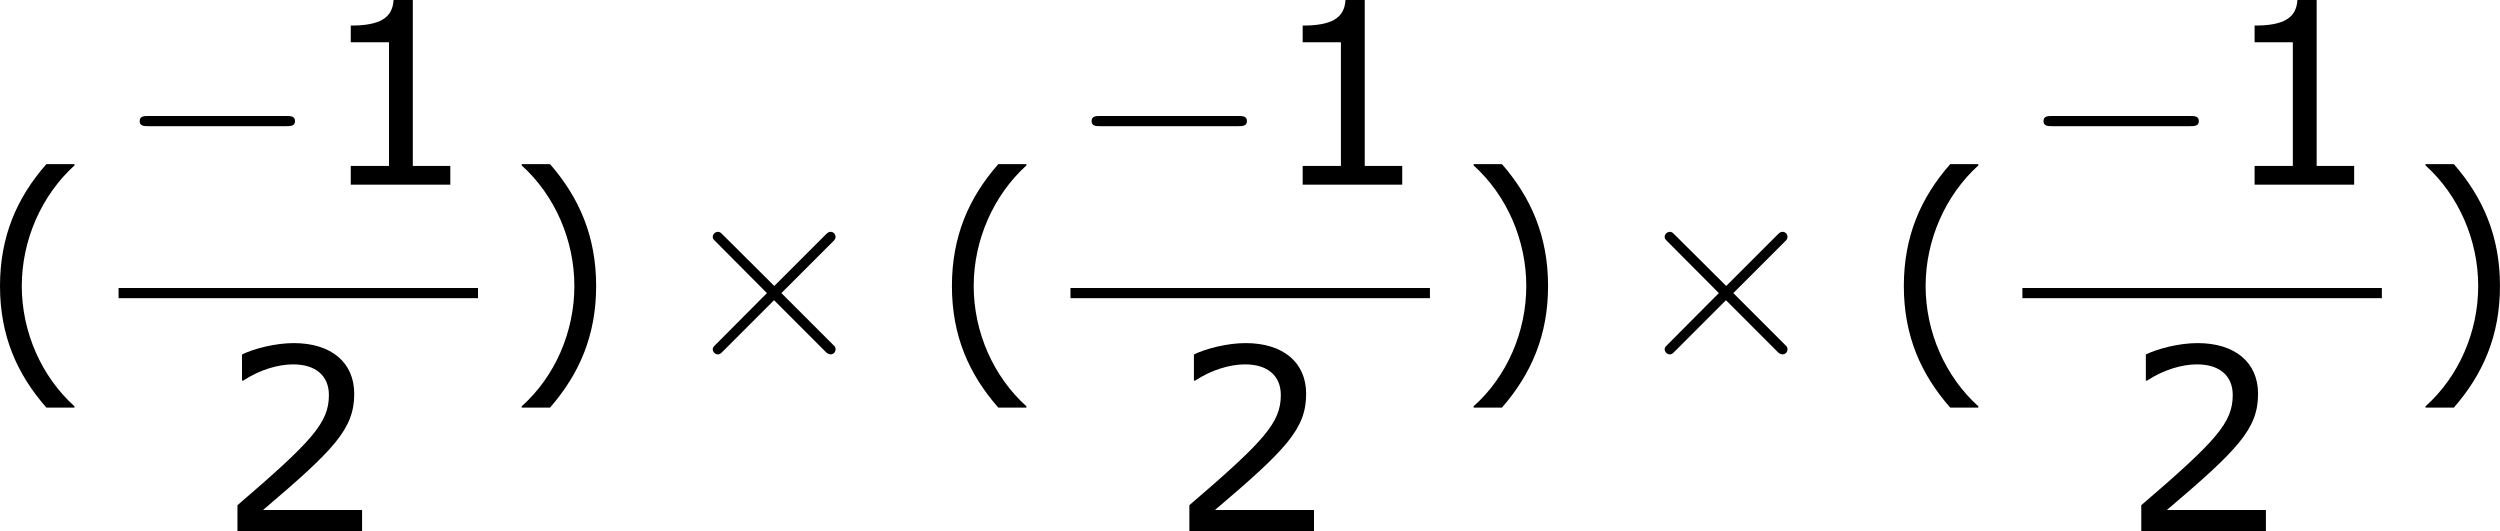 <?xml version='1.0' encoding='UTF-8'?>
<!-- Generated by CodeCogs with dvisvgm 3.2.2 -->
<svg version='1.1' xmlns='http://www.w3.org/2000/svg' xmlns:xlink='http://www.w3.org/1999/xlink' width='132.834pt' height='28.217pt' viewBox='-.739 -.283 132.834 28.217'>
<defs>
<path id='g0-0' d='M7.878-2.75C8.082-2.75 8.297-2.75 8.297-2.989S8.082-3.228 7.878-3.228H1.411C1.207-3.228 .992-3.228 .992-2.989S1.207-2.75 1.411-2.75H7.878Z'/>
<path id='g0-2' d='M4.651-3.324L2.26-5.703C2.116-5.846 2.092-5.87 1.997-5.87C1.877-5.87 1.757-5.762 1.757-5.631C1.757-5.547 1.781-5.523 1.913-5.392L4.304-2.989L1.913-.586C1.781-.454 1.757-.43 1.757-.347C1.757-.215 1.877-.108 1.997-.108C2.092-.108 2.116-.132 2.26-.275L4.639-2.654L7.113-.179C7.137-.167 7.221-.108 7.293-.108C7.436-.108 7.532-.215 7.532-.347C7.532-.371 7.532-.418 7.496-.478C7.484-.502 5.583-2.379 4.985-2.989L7.173-5.177C7.233-5.248 7.412-5.404 7.472-5.475C7.484-5.499 7.532-5.547 7.532-5.631C7.532-5.762 7.436-5.87 7.293-5.87C7.197-5.87 7.149-5.822 7.018-5.691L4.651-3.324Z'/>
<path id='g2-40' d='M4.55 2.394V2.334C3.001 .941 2.072-1.155 2.072-3.323C2.072-5.479 3.001-7.587 4.55-8.992V-9.052H3.228C1.846-7.48 1.048-5.657 1.048-3.323S1.846 .822 3.228 2.394H4.55Z'/>
<path id='g2-41' d='M4.359-3.323C4.359-5.657 3.561-7.48 2.192-9.052H.858V-8.992C2.418-7.587 3.335-5.479 3.335-3.323C3.335-1.155 2.418 .941 .858 2.334V2.394H2.192C3.561 .822 4.359-.989 4.359-3.323Z'/>
<path id='g2-49' d='M6.301 0V-.881H4.538V-8.683H3.633C3.585-7.837 2.99-7.48 1.62-7.48V-6.694H3.418V-.881H1.62V0H6.301Z'/>
<path id='g2-50' d='M6.801 0V-.989H2.144C5.491-3.835 6.432-4.8 6.432-6.455C6.432-7.92 5.36-8.838 3.585-8.838C2.728-8.838 1.703-8.576 1.155-8.302V-7.075H1.215C1.989-7.587 2.859-7.837 3.561-7.837C4.621-7.837 5.241-7.301 5.241-6.396C5.241-5.098 4.478-4.252 .941-1.215V0H6.801Z'/>
</defs>
<g id='page1' transform='matrix(1.13 0 0 1.13 -197.743 -75.754)'>
<use x='173.292' y='83.559' xlink:href='#g2-40'/>
<use x='179.915' y='75.471' xlink:href='#g0-0'/>
<use x='189.213' y='75.471' xlink:href='#g2-49'/>
<rect x='179.915' y='80.331' height='.478' width='16.902'/>
<use x='184.564' y='91.759' xlink:href='#g2-50'/>
<use x='198.012' y='83.559' xlink:href='#g2-41'/>
<use x='206.097' y='83.559' xlink:href='#g0-2'/>
<use x='218.052' y='83.559' xlink:href='#g2-40'/>
<use x='224.675' y='75.471' xlink:href='#g0-0'/>
<use x='233.973' y='75.471' xlink:href='#g2-49'/>
<rect x='224.675' y='80.331' height='.478' width='16.902'/>
<use x='229.324' y='91.759' xlink:href='#g2-50'/>
<use x='242.772' y='83.559' xlink:href='#g2-41'/>
<use x='250.857' y='83.559' xlink:href='#g0-2'/>
<use x='262.812' y='83.559' xlink:href='#g2-40'/>
<use x='269.435' y='75.471' xlink:href='#g0-0'/>
<use x='278.733' y='75.471' xlink:href='#g2-49'/>
<rect x='269.435' y='80.331' height='.478' width='16.902'/>
<use x='274.084' y='91.759' xlink:href='#g2-50'/>
<use x='287.532' y='83.559' xlink:href='#g2-41'/>
</g>
</svg>